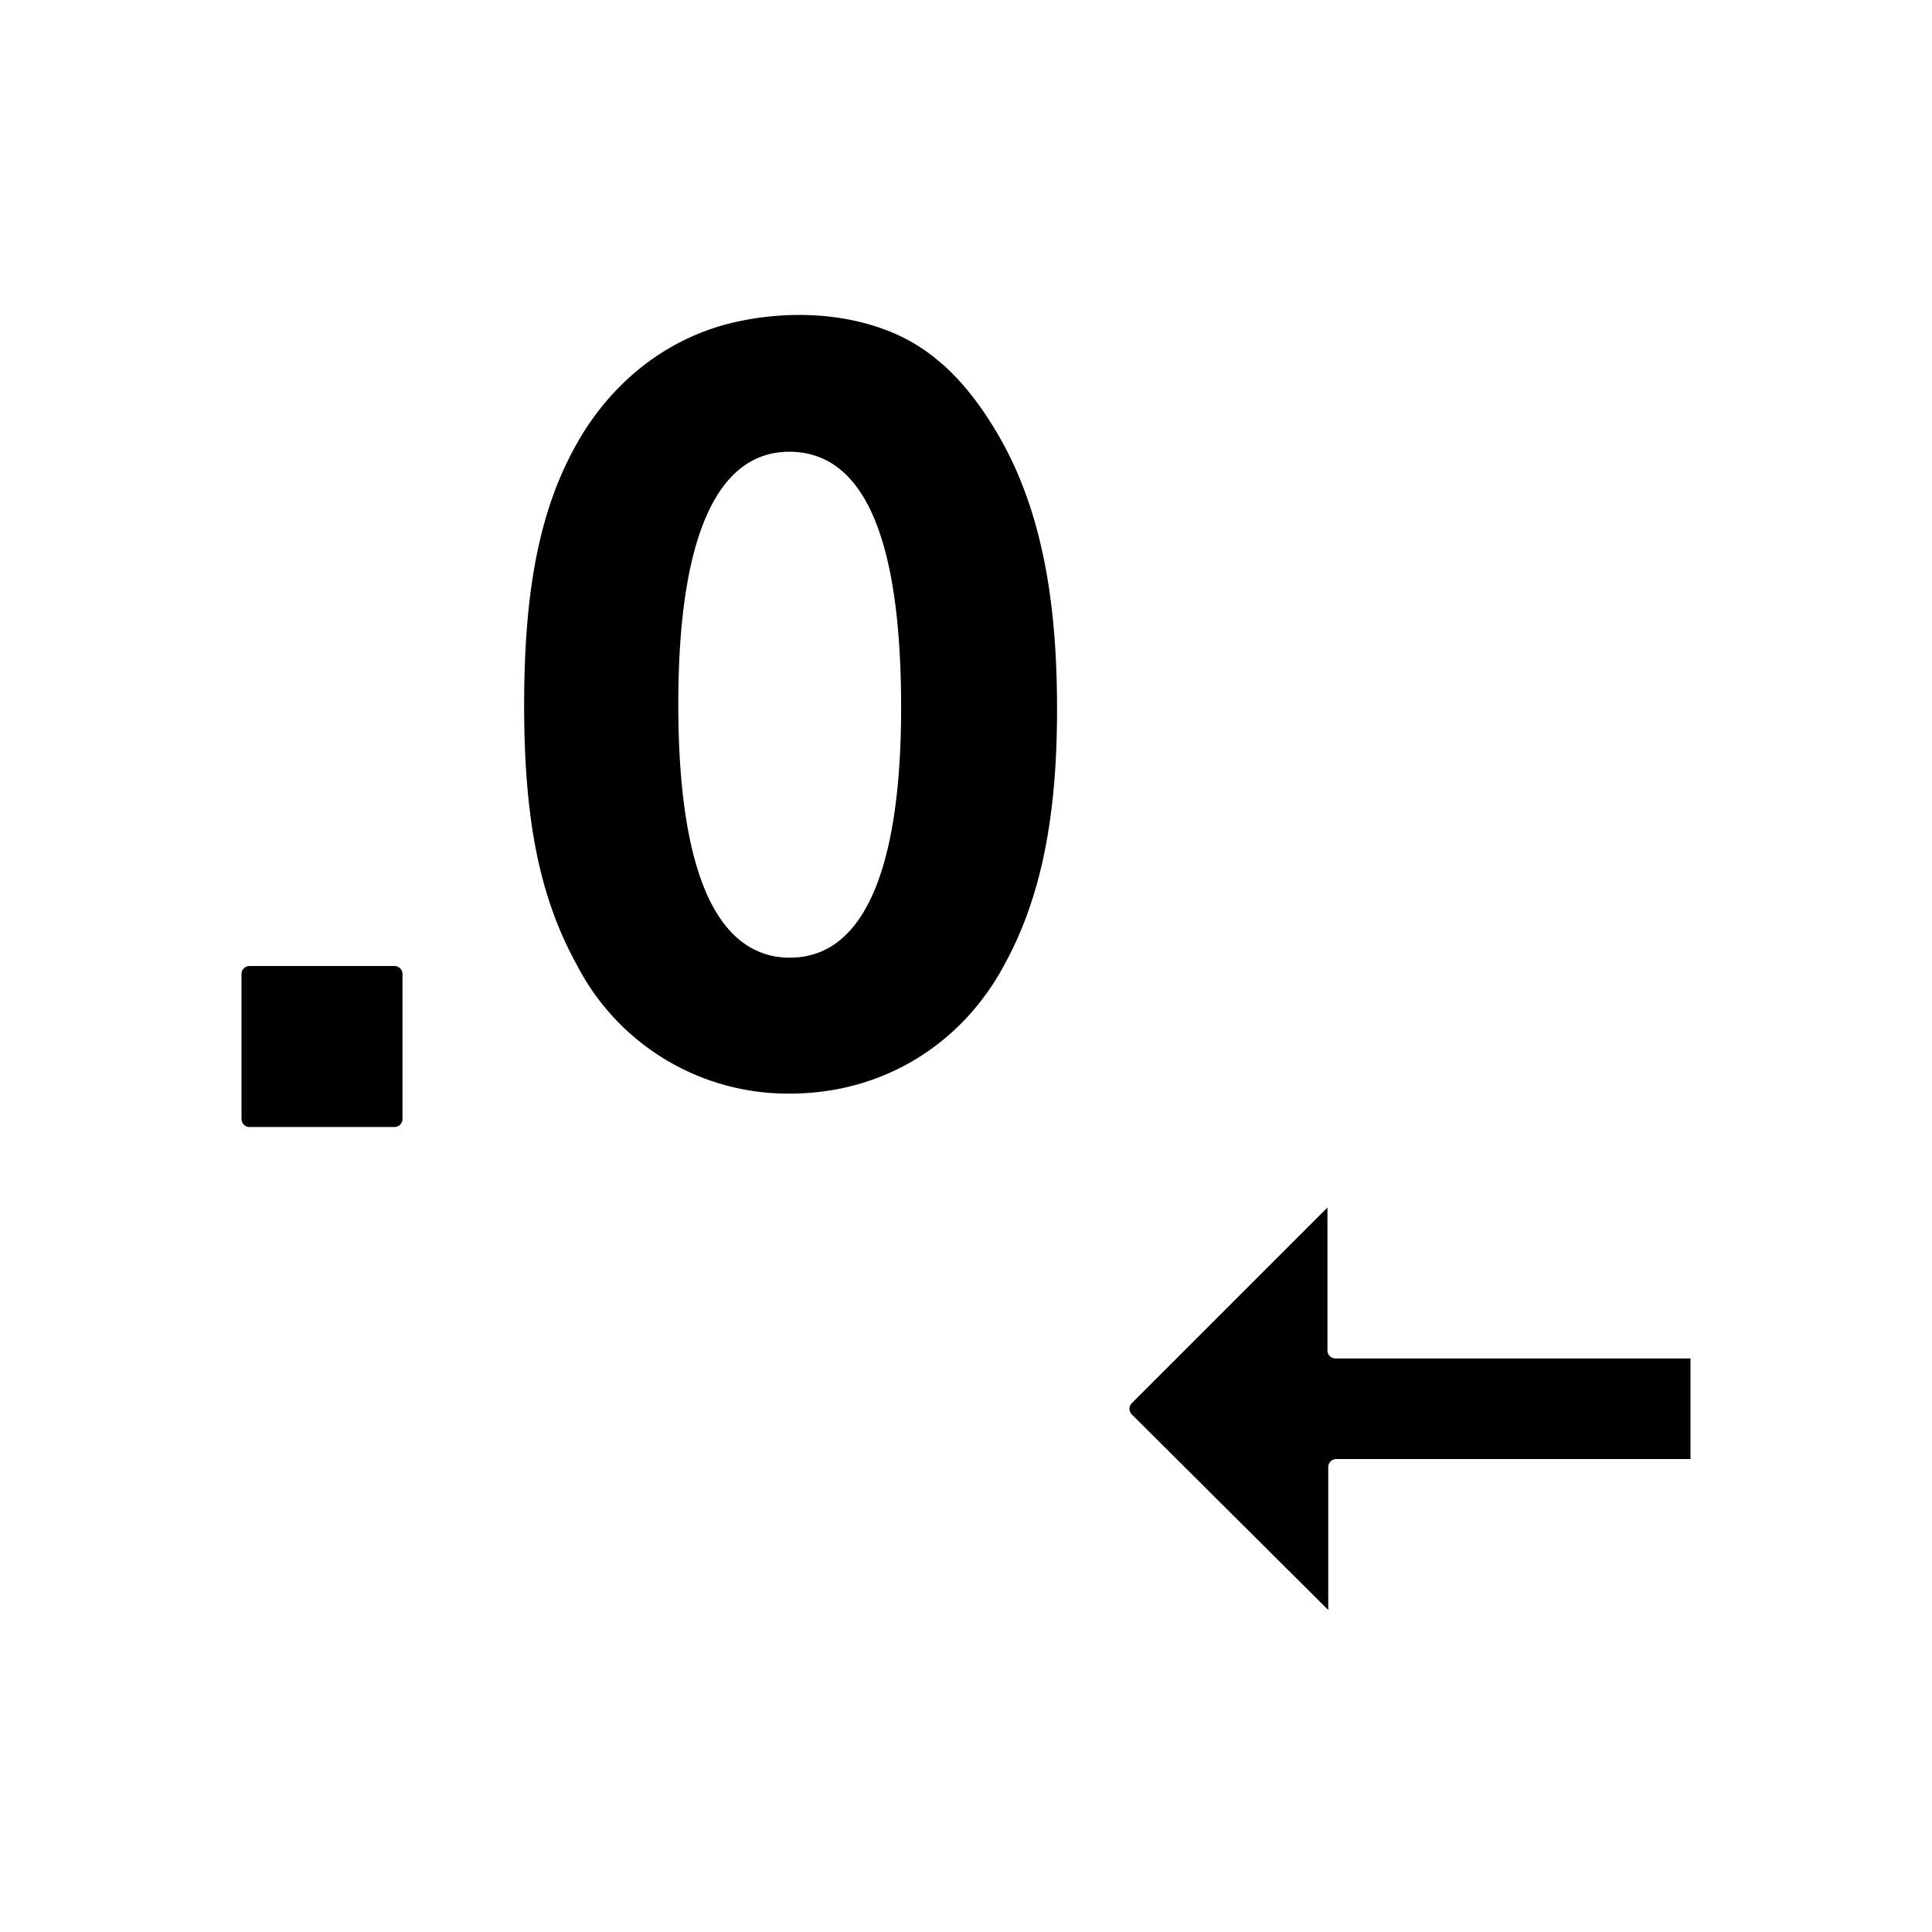 <svg xmlns="http://www.w3.org/2000/svg" viewBox="0 0 24 24"><path d="M3.1 14h1.8a.1.1 0 0 0 .1-.1v-1.8a.1.1 0 0 0-.1-.1H3.1a.1.1 0 0 0-.1.1v1.8a.1.1 0 0 0 .1.1zm8.616-9.467a2.22 2.22 0 0 0-.64-.406c-.598-.246-1.288-.267-1.915-.132-.862.186-1.56.747-1.99 1.506-.464.816-.66 1.814-.66 3.262 0 1.434.197 2.4.66 3.233a2.95 2.95 0 0 0 2.643 1.589c1.14 0 2.123-.6 2.657-1.59.45-.815.66-1.813.66-3.177 0-1.182-.138-2.44-.768-3.478-.18-.3-.392-.58-.646-.808zm-1.9 7.364c-.913 0-1.39-1.068-1.39-3.15 0-2.066.478-3.135 1.378-3.135.928 0 1.39 1.07 1.39 3.177 0 2.04-.478 3.107-1.378 3.107zm6.774 4.978a.1.1 0 0 1-.1-.1V15l-2.43 2.43a.1.1 0 0 0 0 .141L16.5 20v-1.775a.1.1 0 0 1 .1-.1H21v-1.25h-4.4z"/></svg>